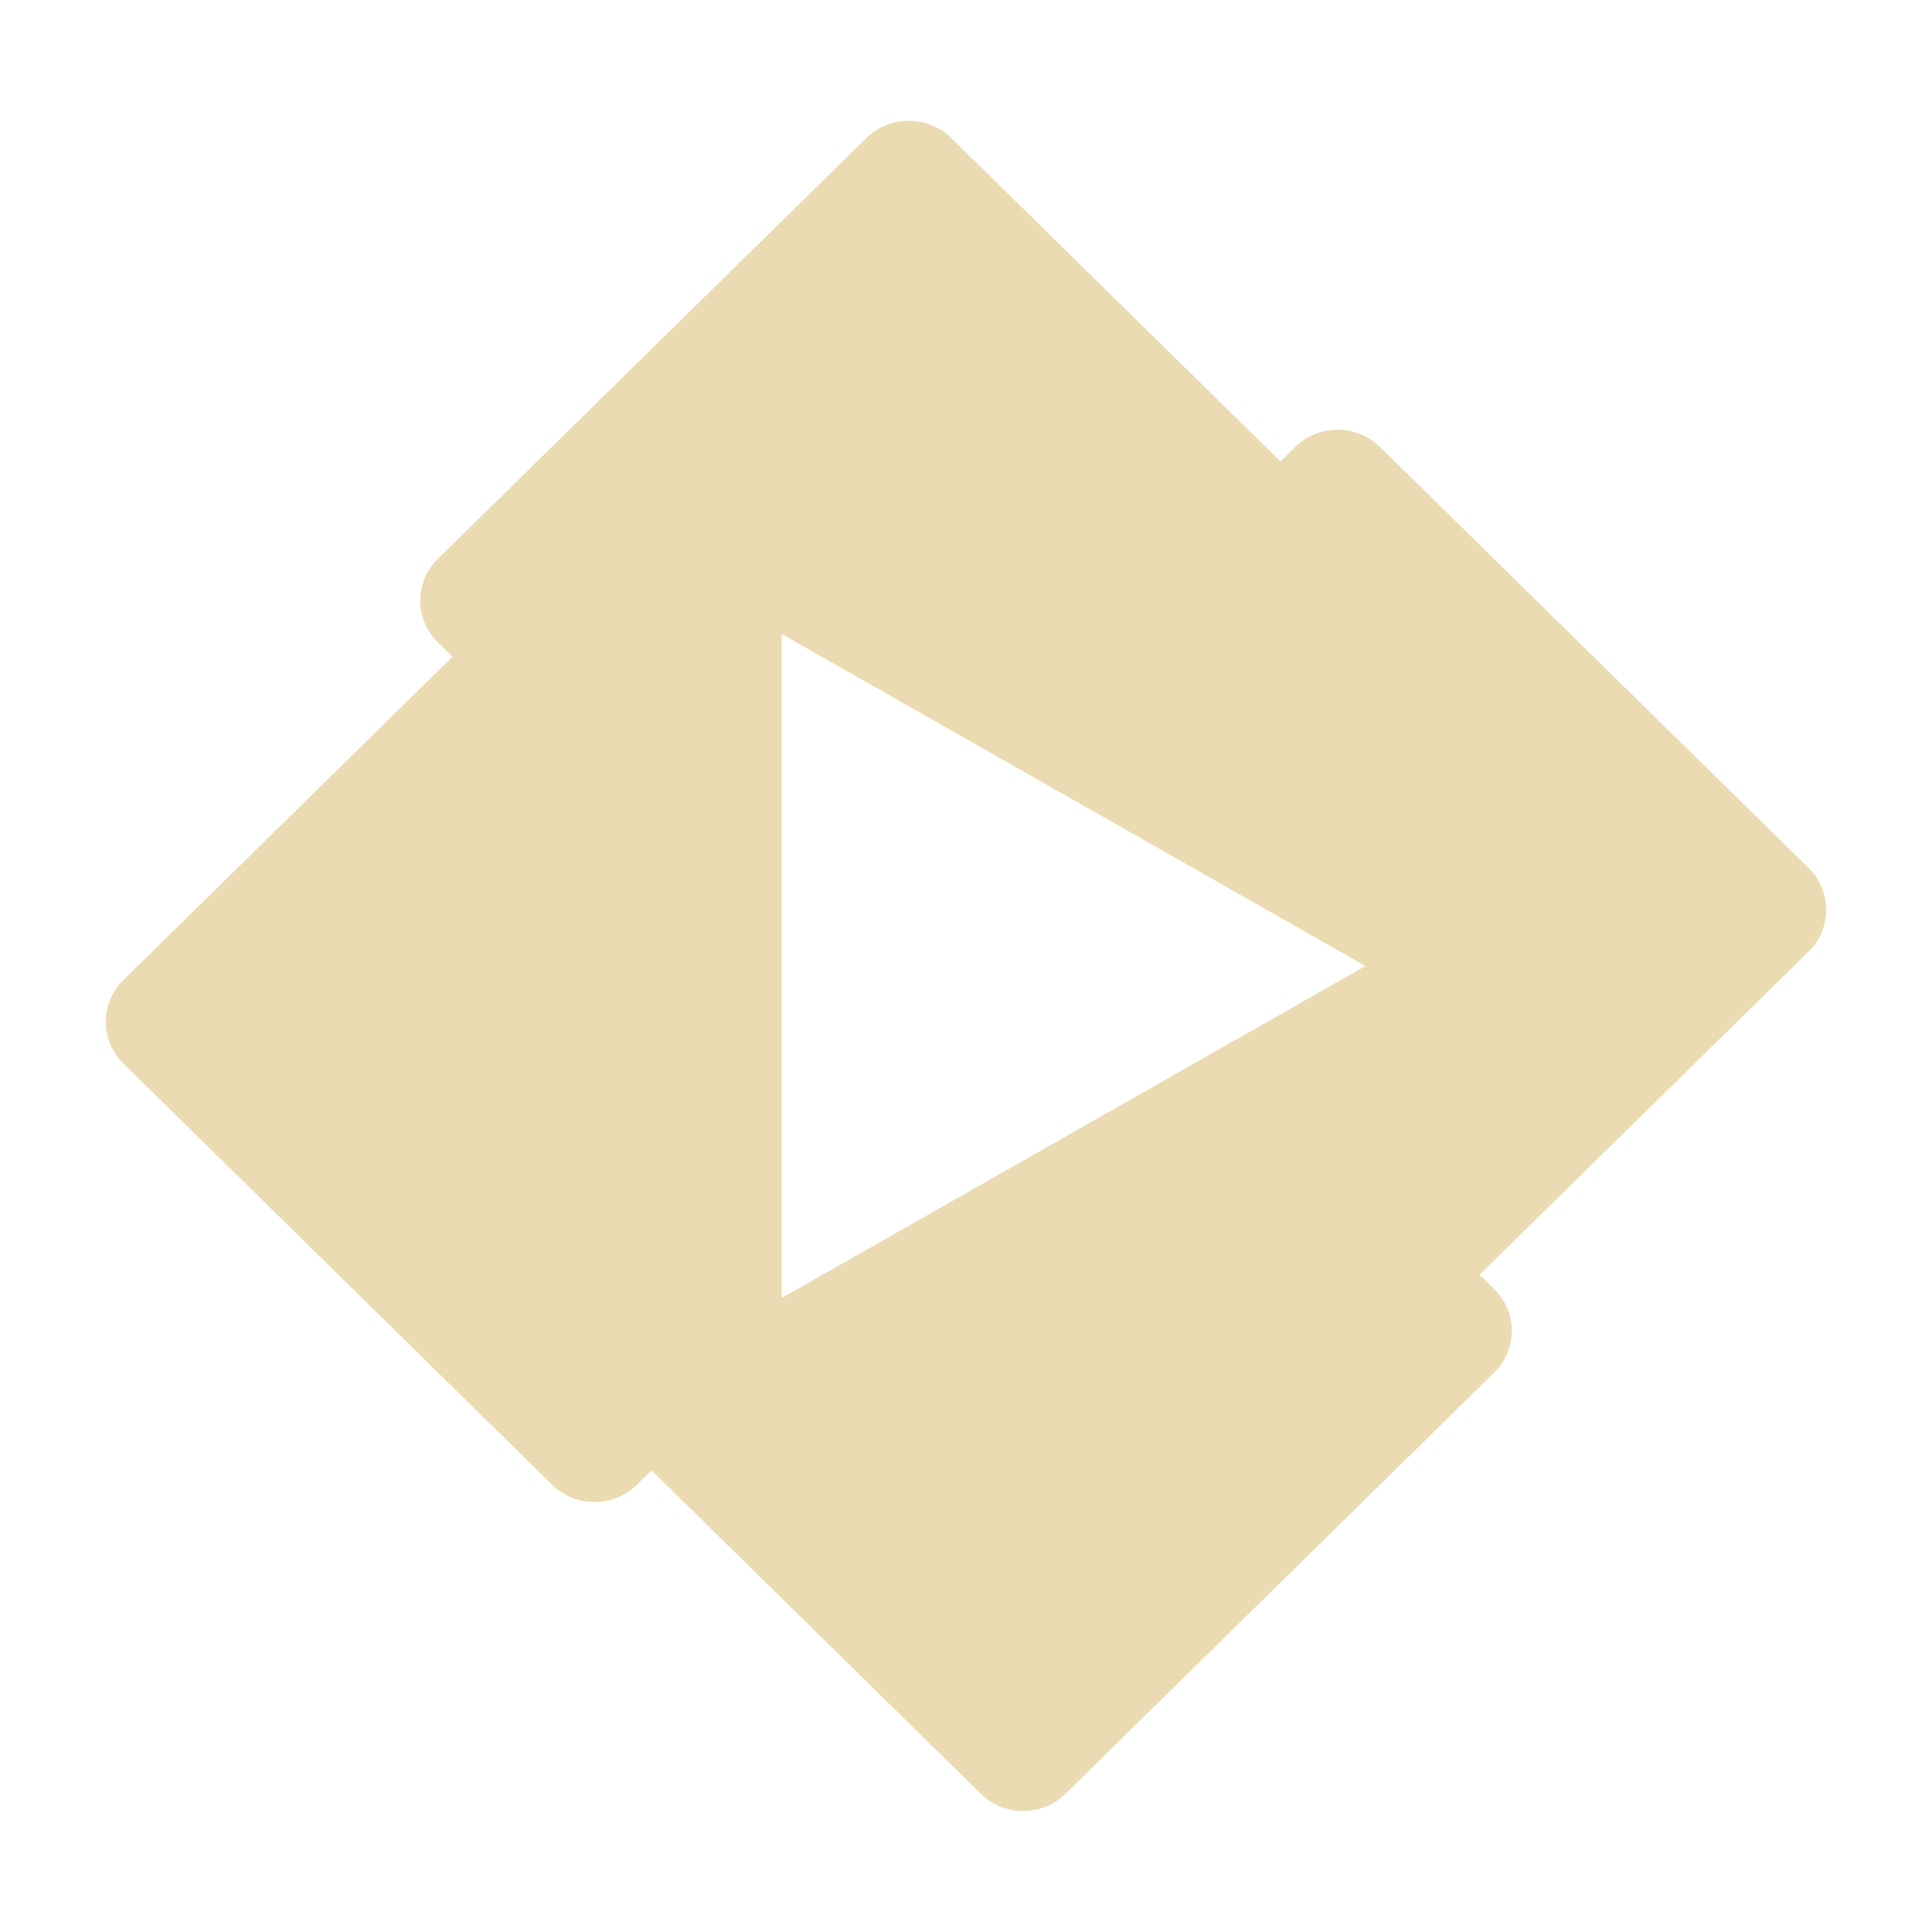 <svg width="16" height="16" version="1.1" xmlns="http://www.w3.org/2000/svg">
  <defs>
    <style id="current-color-scheme" type="text/css">.ColorScheme-Text { color:#ebdbb2; } .ColorScheme-Highlight { color:#458588; }</style>
  </defs>
  <path class="ColorScheme-Text" d="m7.175 1.143c0.091-0.09 0.215-0.141 0.344-0.143 0.067-9.084e-4 0.133 0.011 0.194 0.036 0.062 0.025 0.118 0.061 0.165 0.107l2.726 2.678 0.122-0.12c0.093-0.092 0.22-0.143 0.351-0.143s0.258 0.051 0.351 0.143l3.551 3.488c0.093 0.092 0.145 0.216 0.145 0.345s-0.052 0.254-0.145 0.345l-2.726 2.678 0.122 0.119c0.093 0.092 0.145 0.216 0.145 0.345s-0.052 0.254-0.145 0.345l-3.551 3.489c-0.093 0.092-0.22 0.143-0.351 0.143s-0.258-0.051-0.351-0.143l-2.726-2.678-0.122 0.119c-0.093 0.092-0.22 0.143-0.351 0.143-0.132 0-0.258-0.051-0.351-0.143l-3.551-3.489c-0.093-0.092-0.145-0.216-0.145-0.345s0.052-0.254 0.145-0.345l2.726-2.678-0.122-0.12c-0.093-0.092-0.145-0.216-0.145-0.345s0.052-0.254 0.145-0.345zm-0.702 9.607 4.835-2.75-4.835-2.75z" fill="currentColor"/>
</svg>
